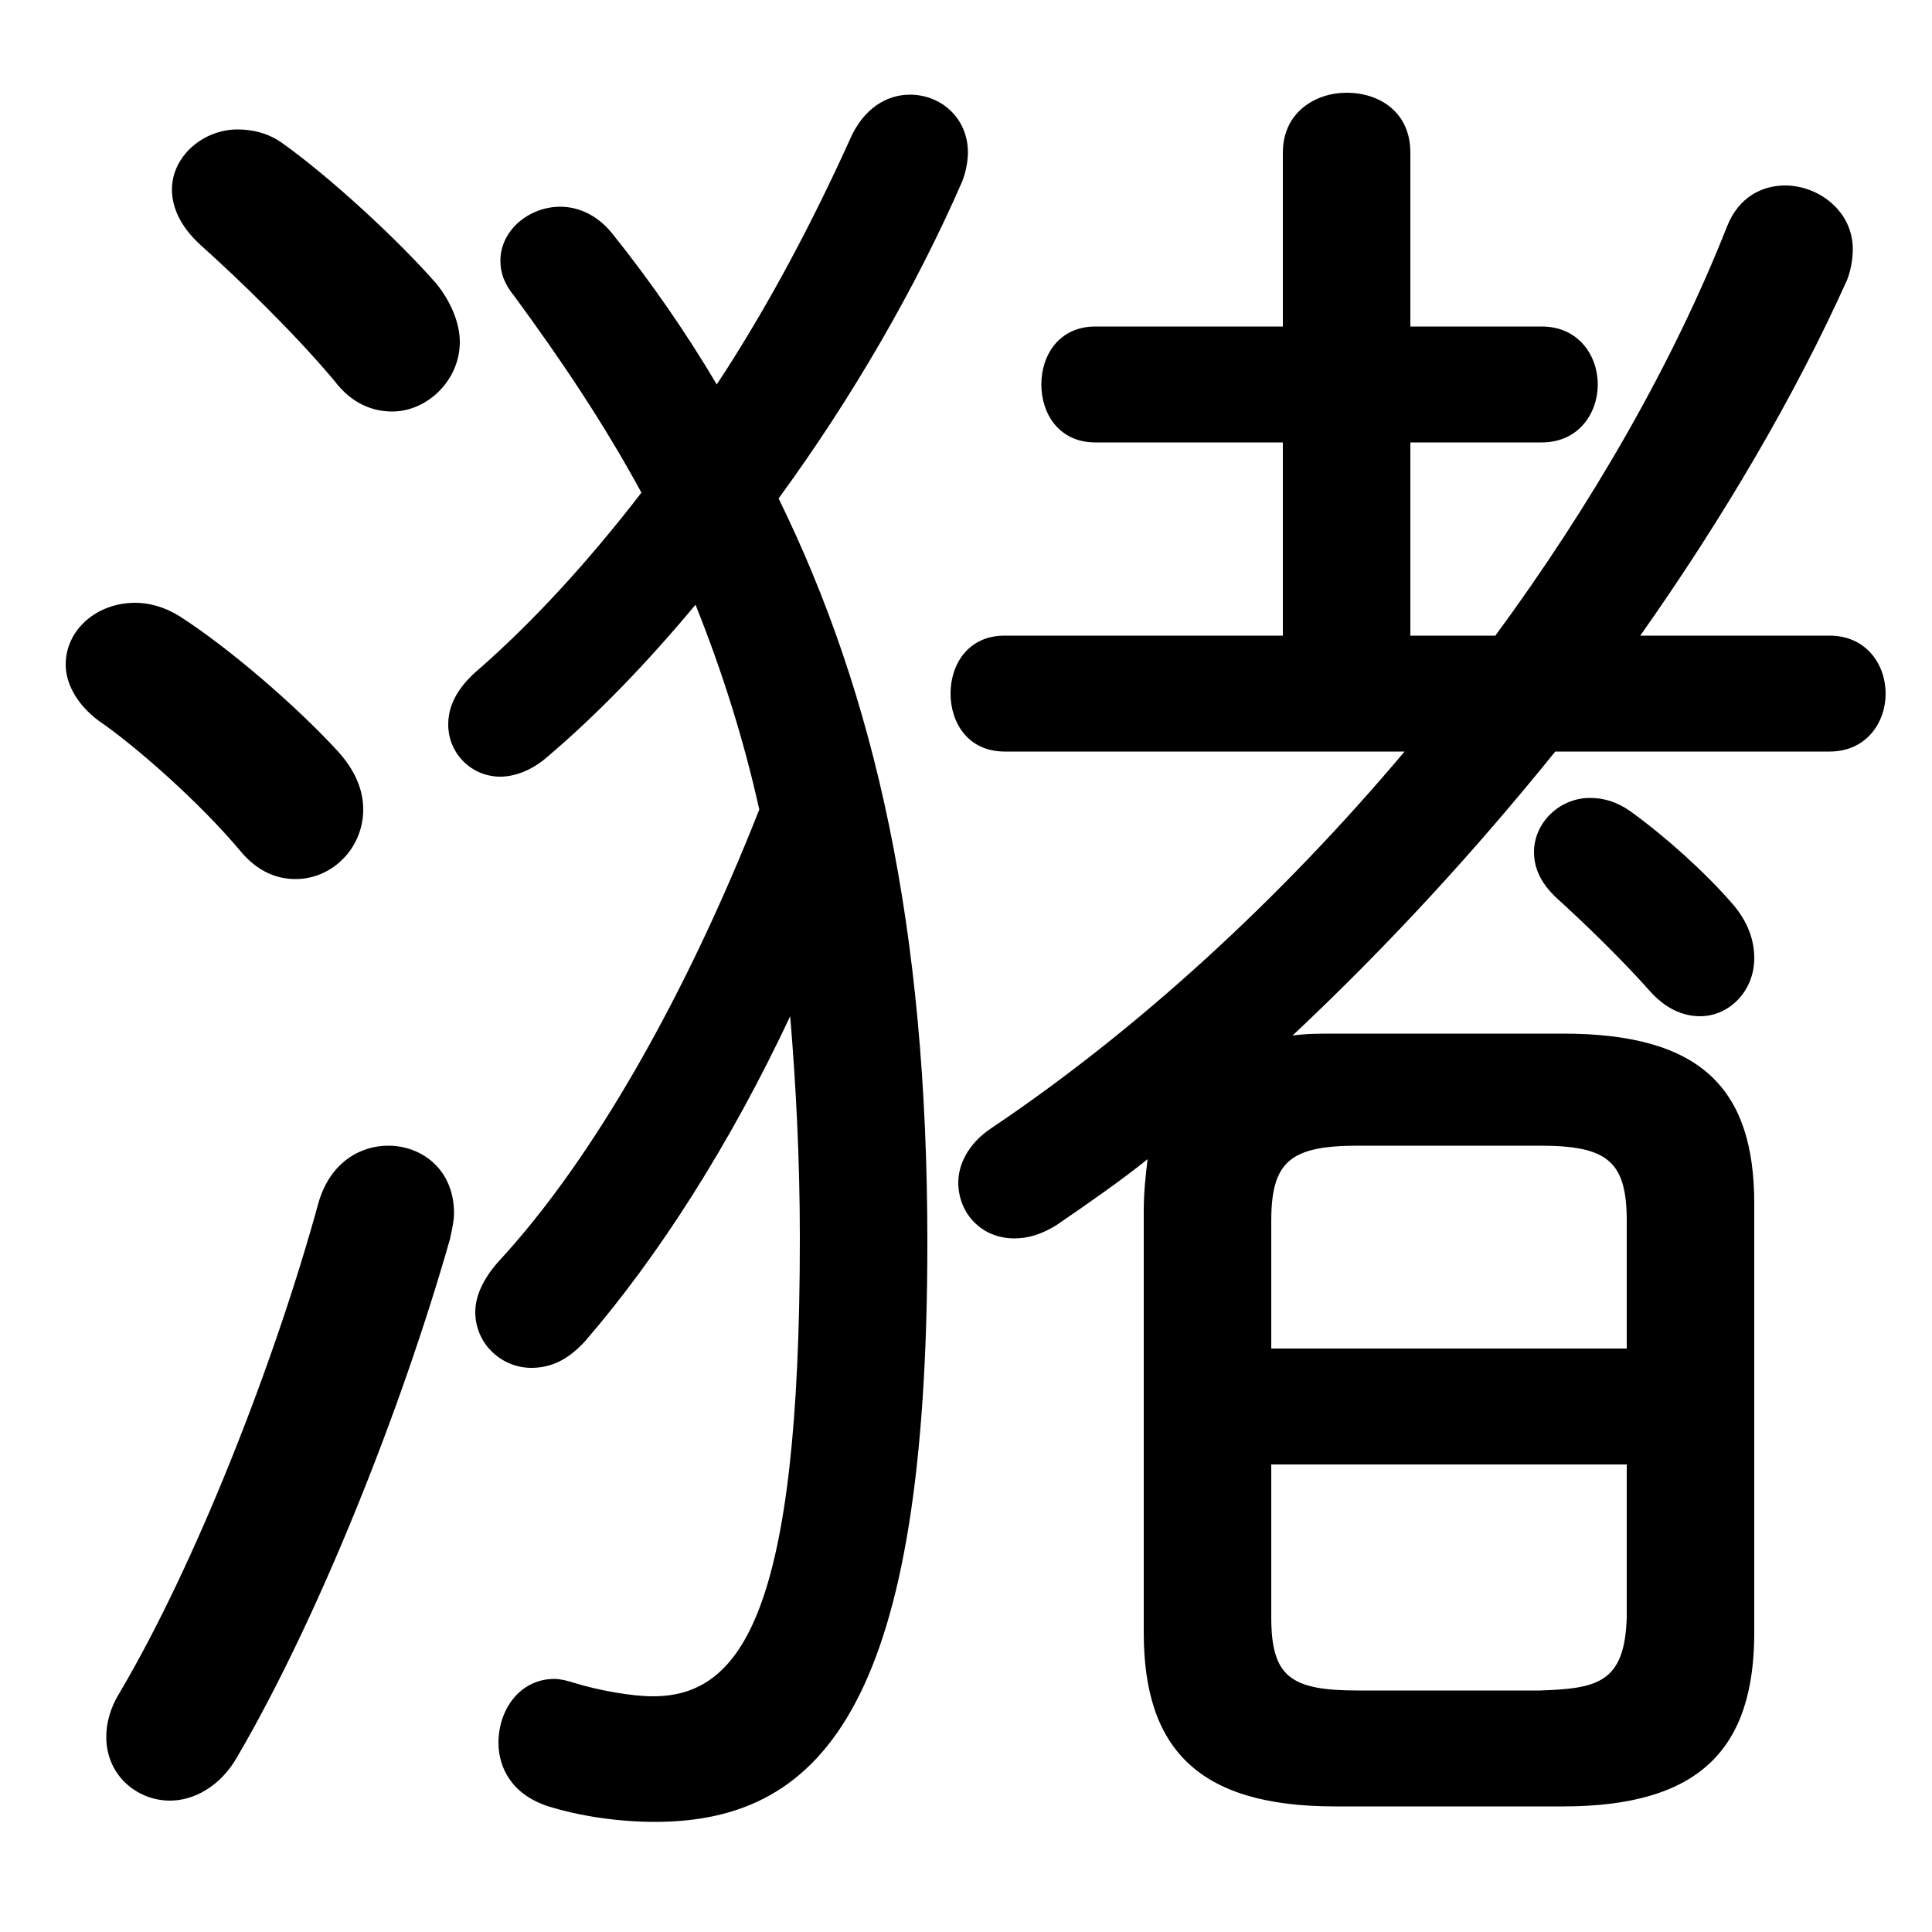 <svg xmlns="http://www.w3.org/2000/svg" viewBox="0 -44.0 50.0 50.0">
    <rect x="0" y="-44.0" width="50.0" height="50.0" fill="#808080" stroke="none"/>
    <g transform="scale(1, -1)">
        <!-- ボディの枠 -->
        <rect x="0" y="-6.0" width="50.0" height="50.0"
            stroke="white" fill="white"/>
        <!-- グリフ座標系の原点 -->
        <circle cx="0" cy="0" r="5" fill="white"/>
        <!-- グリフのアウトライン -->
        <g style="fill:black;stroke:#000000;stroke-width:0;stroke-linecap:round;stroke-linejoin:round;">
        <path d="M 36.5 27.55 L 36.5 32.55 L 39.9 32.55 C 40.85 32.55 41.35 33.3 41.35 34.05 C 41.35 34.8 40.85 35.55 39.9 35.55 L 36.5 35.55 L 36.5 40.05 C 36.5 41.1 35.7 41.6 34.85 41.6 C 34.05 41.6 33.2 41.1 33.2 40.05 L 33.2 35.55 L 28.35 35.55 C 27.4 35.55 26.95 34.8 26.95 34.05 C 26.95 33.3 27.4 32.55 28.35 32.55 L 33.2 32.55 L 33.2 27.55 L 26.0 27.55 C 25.05 27.55 24.6 26.8 24.6 26.05 C 24.6 25.3 25.05 24.55 26.0 24.55 L 36.35 24.55 C 33.15 20.75 29.45 17.35 25.65 14.8 C 25.05 14.4 24.8 13.85 24.8 13.4 C 24.8 12.6 25.4 11.95 26.25 11.95 C 26.6 11.95 26.95 12.05 27.35 12.3 C 28.15 12.85 28.95 13.4 29.7 14.0 C 29.65 13.6 29.6 13.15 29.6 12.65 L 29.6 1.75 C 29.6 -1.25 31.0 -2.75 34.55 -2.75 L 40.45 -2.75 C 44.0 -2.75 45.4 -1.25 45.4 1.75 L 45.4 12.85 C 45.4 15.85 44.0 17.25 40.45 17.25 L 34.55 17.25 C 34.15 17.25 33.8 17.25 33.45 17.2 C 35.9 19.5 38.15 21.95 40.25 24.55 L 47.35 24.55 C 48.3 24.55 48.8 25.3 48.8 26.05 C 48.8 26.8 48.3 27.55 47.35 27.55 L 42.45 27.55 C 44.6 30.6 46.45 33.75 47.8 36.75 C 47.9 37.0 47.95 37.3 47.95 37.55 C 47.95 38.55 47.05 39.2 46.2 39.2 C 45.6 39.2 45.0 38.9 44.7 38.15 C 43.3 34.6 41.2 30.95 38.7 27.55 Z M 35.15 0.25 C 33.4 0.25 32.9 0.6 32.9 2.15 L 32.9 6.1 L 42.1 6.1 L 42.1 2.15 C 42.05 0.45 41.35 0.3 39.85 0.25 Z M 42.1 9.1 L 32.9 9.1 L 32.9 12.4 C 32.9 13.95 33.4 14.35 35.15 14.35 L 39.85 14.35 C 41.6 14.35 42.1 13.95 42.1 12.4 Z M 20.15 31.1 C 22.05 33.7 23.7 36.55 24.9 39.3 C 25.0 39.55 25.05 39.85 25.05 40.05 C 25.05 40.95 24.35 41.55 23.55 41.55 C 22.95 41.55 22.35 41.2 22.0 40.4 C 21.05 38.3 19.9 36.1 18.55 34.05 C 17.75 35.4 16.85 36.7 15.85 37.95 C 15.45 38.45 14.95 38.65 14.5 38.65 C 13.7 38.65 12.95 38.05 12.95 37.25 C 12.95 36.95 13.05 36.65 13.3 36.35 C 14.55 34.65 15.65 33.0 16.6 31.25 C 15.25 29.5 13.8 27.9 12.3 26.6 C 11.8 26.15 11.6 25.7 11.6 25.25 C 11.6 24.5 12.2 23.9 12.95 23.9 C 13.3 23.9 13.75 24.05 14.15 24.4 C 15.45 25.5 16.75 26.85 18.0 28.35 C 18.7 26.6 19.25 24.85 19.65 23.05 C 17.8 18.35 15.4 14.05 12.9 11.35 C 12.5 10.9 12.3 10.45 12.3 10.05 C 12.3 9.2 13.0 8.6 13.75 8.6 C 14.25 8.6 14.7 8.8 15.15 9.3 C 17.05 11.5 18.9 14.4 20.45 17.7 C 20.6 15.9 20.7 14.0 20.7 11.95 C 20.7 2.3 19.2 0.1 16.9 0.1 C 16.35 0.1 15.5 0.25 14.85 0.45 C 14.7 0.5 14.5 0.55 14.35 0.55 C 13.45 0.55 12.9 -0.25 12.9 -1.1 C 12.9 -1.75 13.25 -2.45 14.2 -2.75 C 15.0 -3.0 16.0 -3.15 16.95 -3.15 C 21.4 -3.15 24.0 0.1 24.0 11.85 C 24.0 20.0 22.65 26.0 20.15 31.1 Z M 42.2 23.0 C 41.85 23.25 41.5 23.35 41.15 23.35 C 40.35 23.35 39.7 22.7 39.7 21.95 C 39.7 21.5 39.9 21.1 40.35 20.7 C 40.9 20.2 41.9 19.25 42.7 18.35 C 43.1 17.9 43.55 17.7 44.0 17.7 C 44.75 17.7 45.4 18.35 45.4 19.2 C 45.4 19.65 45.25 20.15 44.8 20.65 C 44.1 21.45 43.1 22.35 42.2 23.0 Z M 7.3 40.3 C 6.95 40.55 6.55 40.65 6.15 40.65 C 5.25 40.65 4.45 39.95 4.45 39.1 C 4.45 38.65 4.65 38.15 5.2 37.65 C 6.15 36.8 7.6 35.4 8.65 34.15 C 9.1 33.55 9.65 33.35 10.15 33.35 C 11.05 33.35 11.9 34.15 11.9 35.15 C 11.9 35.6 11.7 36.15 11.3 36.65 C 10.3 37.8 8.5 39.45 7.3 40.3 Z M 8.25 12.9 C 7.1 8.7 5.05 3.5 3.1 0.2 C 2.85 -0.2 2.75 -0.6 2.75 -0.95 C 2.75 -1.95 3.55 -2.6 4.4 -2.6 C 5.0 -2.6 5.7 -2.25 6.15 -1.45 C 8.25 2.15 10.4 7.55 11.65 11.95 C 11.7 12.2 11.75 12.4 11.75 12.6 C 11.75 13.75 10.9 14.35 10.05 14.35 C 9.3 14.35 8.55 13.9 8.25 12.9 Z M 4.65 28.05 C 4.25 28.3 3.85 28.4 3.5 28.4 C 2.5 28.4 1.7 27.7 1.7 26.8 C 1.7 26.35 1.95 25.8 2.55 25.35 C 3.5 24.7 5.15 23.25 6.2 22.0 C 6.65 21.45 7.15 21.25 7.65 21.25 C 8.6 21.25 9.4 22.05 9.4 23.05 C 9.4 23.55 9.2 24.05 8.75 24.55 C 7.65 25.75 5.9 27.25 4.65 28.05 Z"/>
    </g>
    </g>
</svg>
